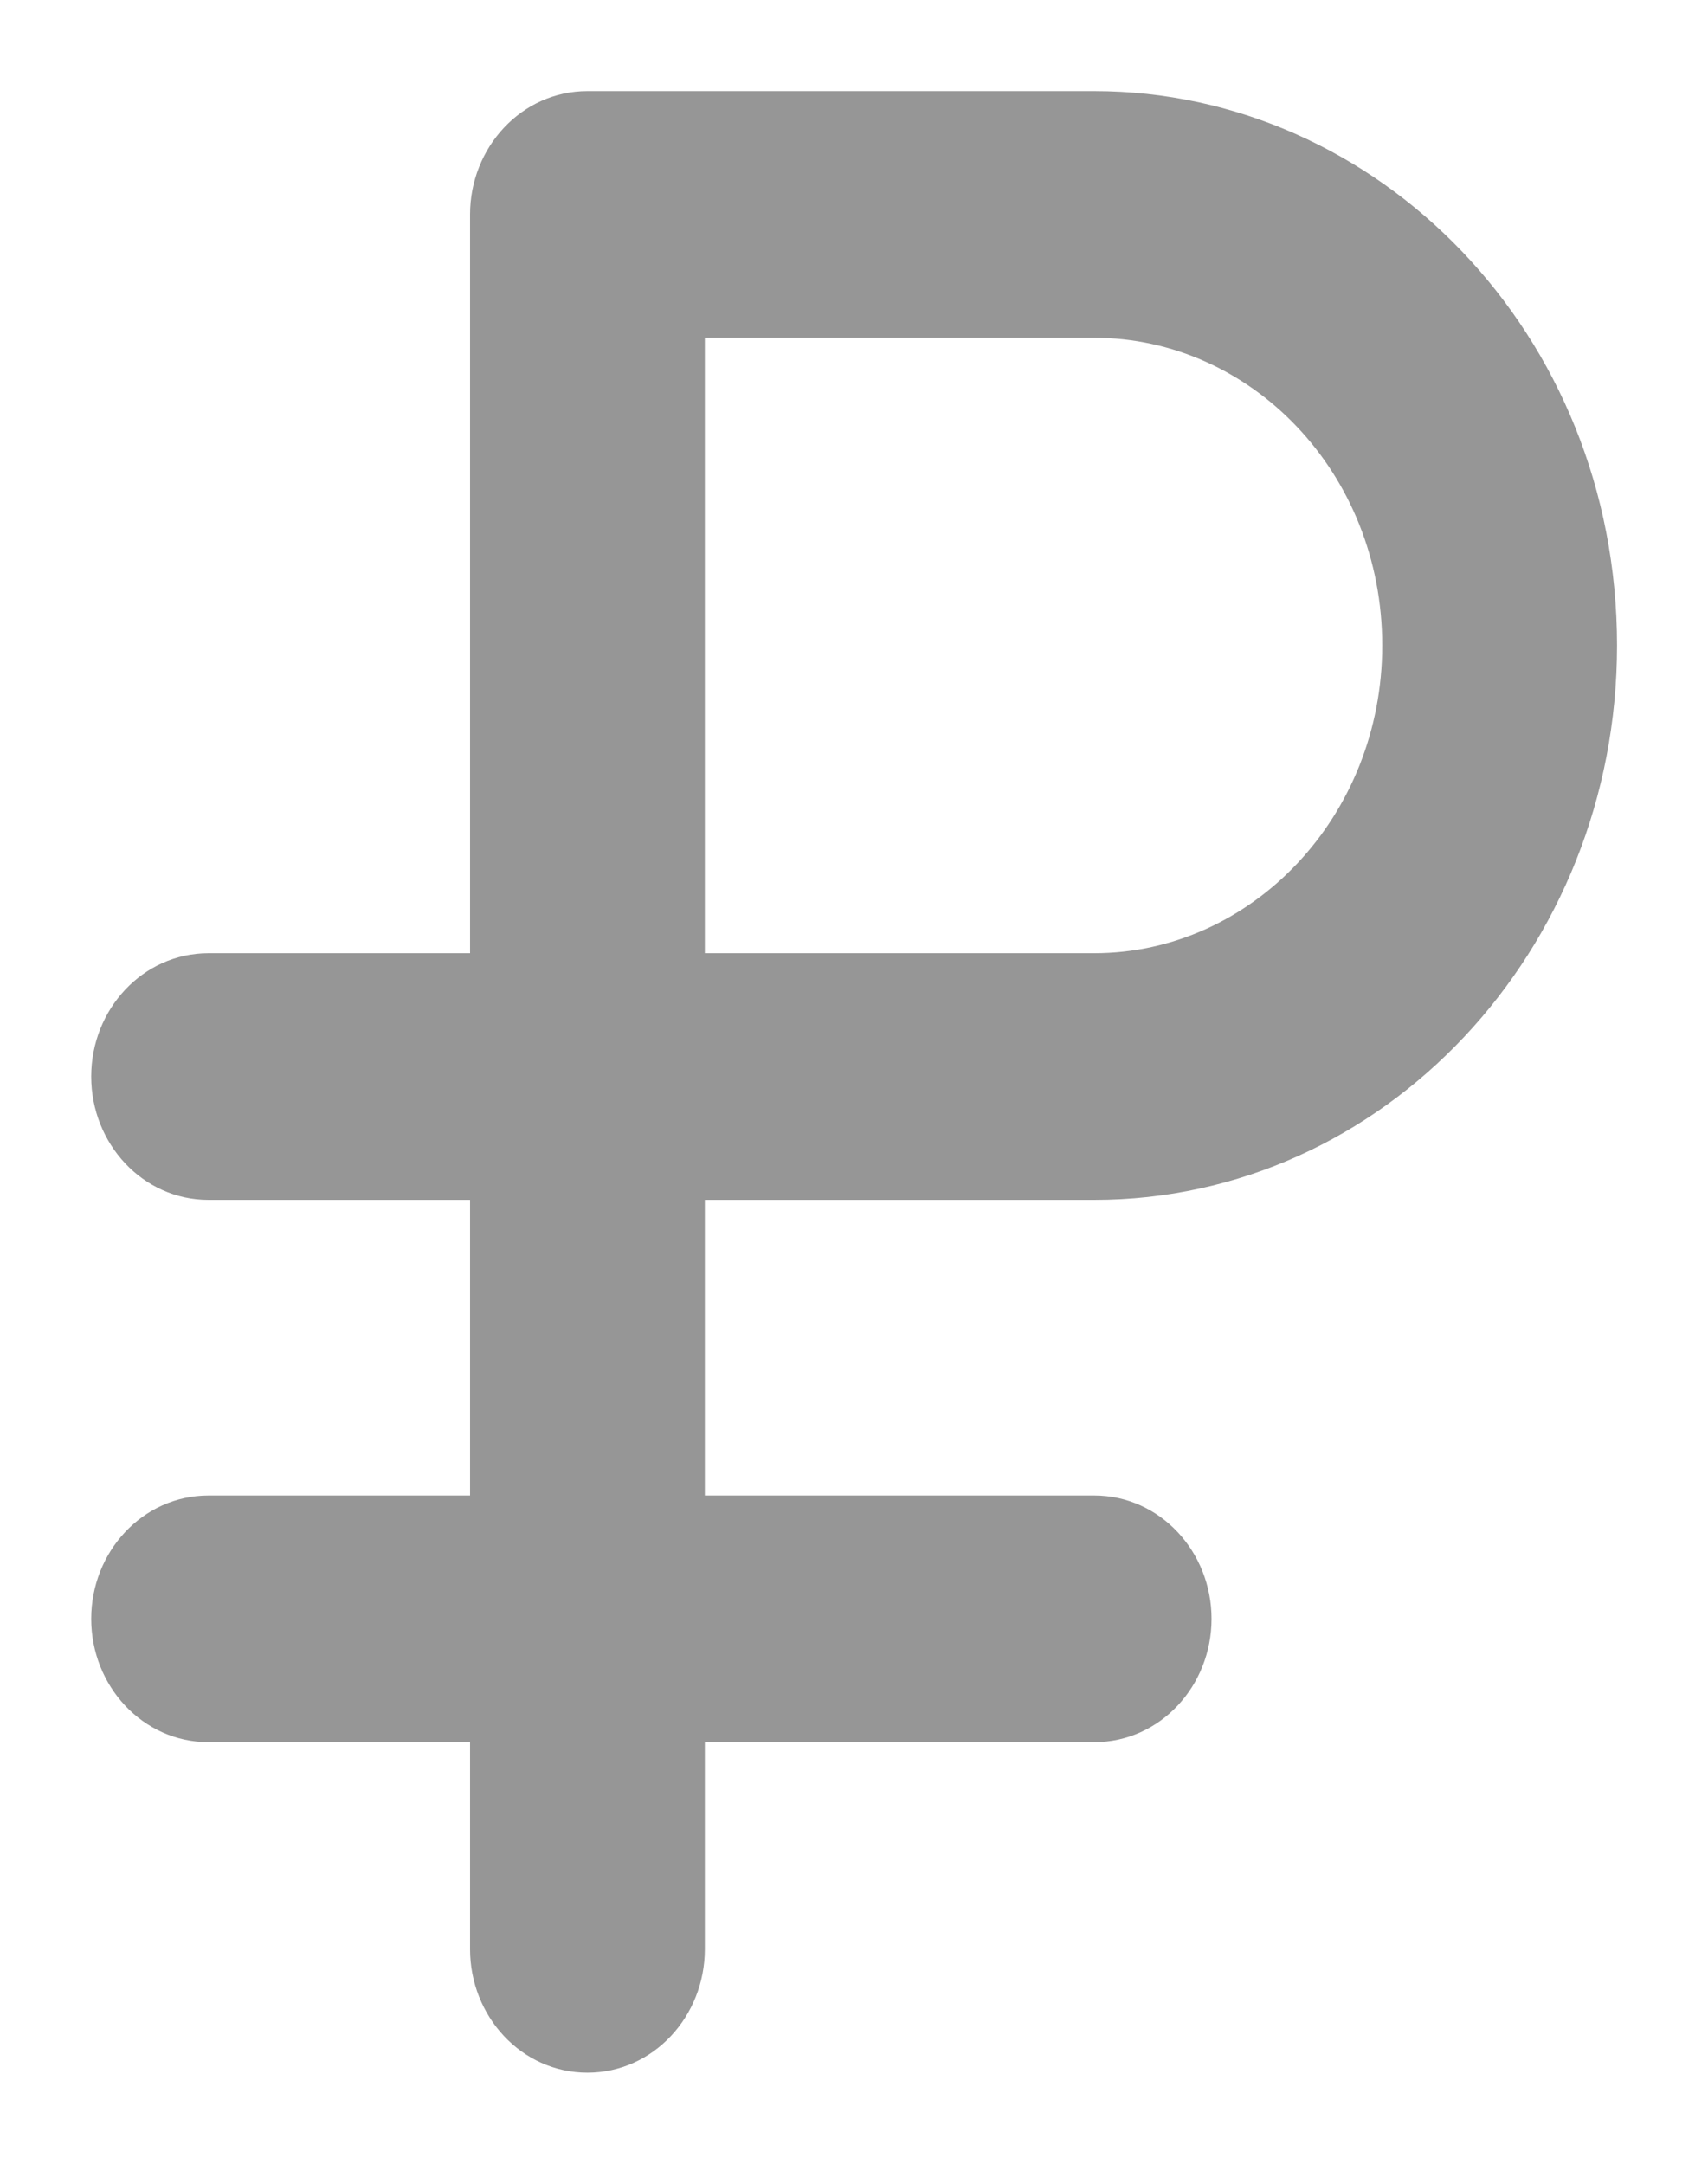 <svg width="15" height="19" viewBox="0 0 15 19" fill="none" xmlns="http://www.w3.org/2000/svg">
<path fill-rule="evenodd" clip-rule="evenodd" d="M9.609 0.8H5.159C4.578 0.8 4.128 1.297 4.128 1.883V8.37L1.832 8.37C1.251 8.37 0.801 8.866 0.801 9.453C0.801 10.04 1.251 10.536 1.832 10.536L4.128 10.536V13.132L1.832 13.132C1.251 13.132 0.801 13.628 0.801 14.215C0.801 14.802 1.251 15.298 1.832 15.298L4.128 15.298V17.116C4.128 17.703 4.578 18.2 5.159 18.2C5.74 18.2 6.19 17.703 6.19 17.116V15.298H9.609C10.19 15.298 10.64 14.802 10.64 14.215C10.64 13.628 10.19 13.132 9.609 13.132H6.19V10.536H9.609C12.153 10.536 14.201 8.341 14.201 5.668C14.201 2.928 12.098 0.8 9.609 0.8ZM12.139 5.668C12.139 7.169 10.993 8.37 9.609 8.37H6.19V2.966H9.609C10.985 2.966 12.139 4.149 12.139 5.668Z" fill="#969696"/>
</svg>
